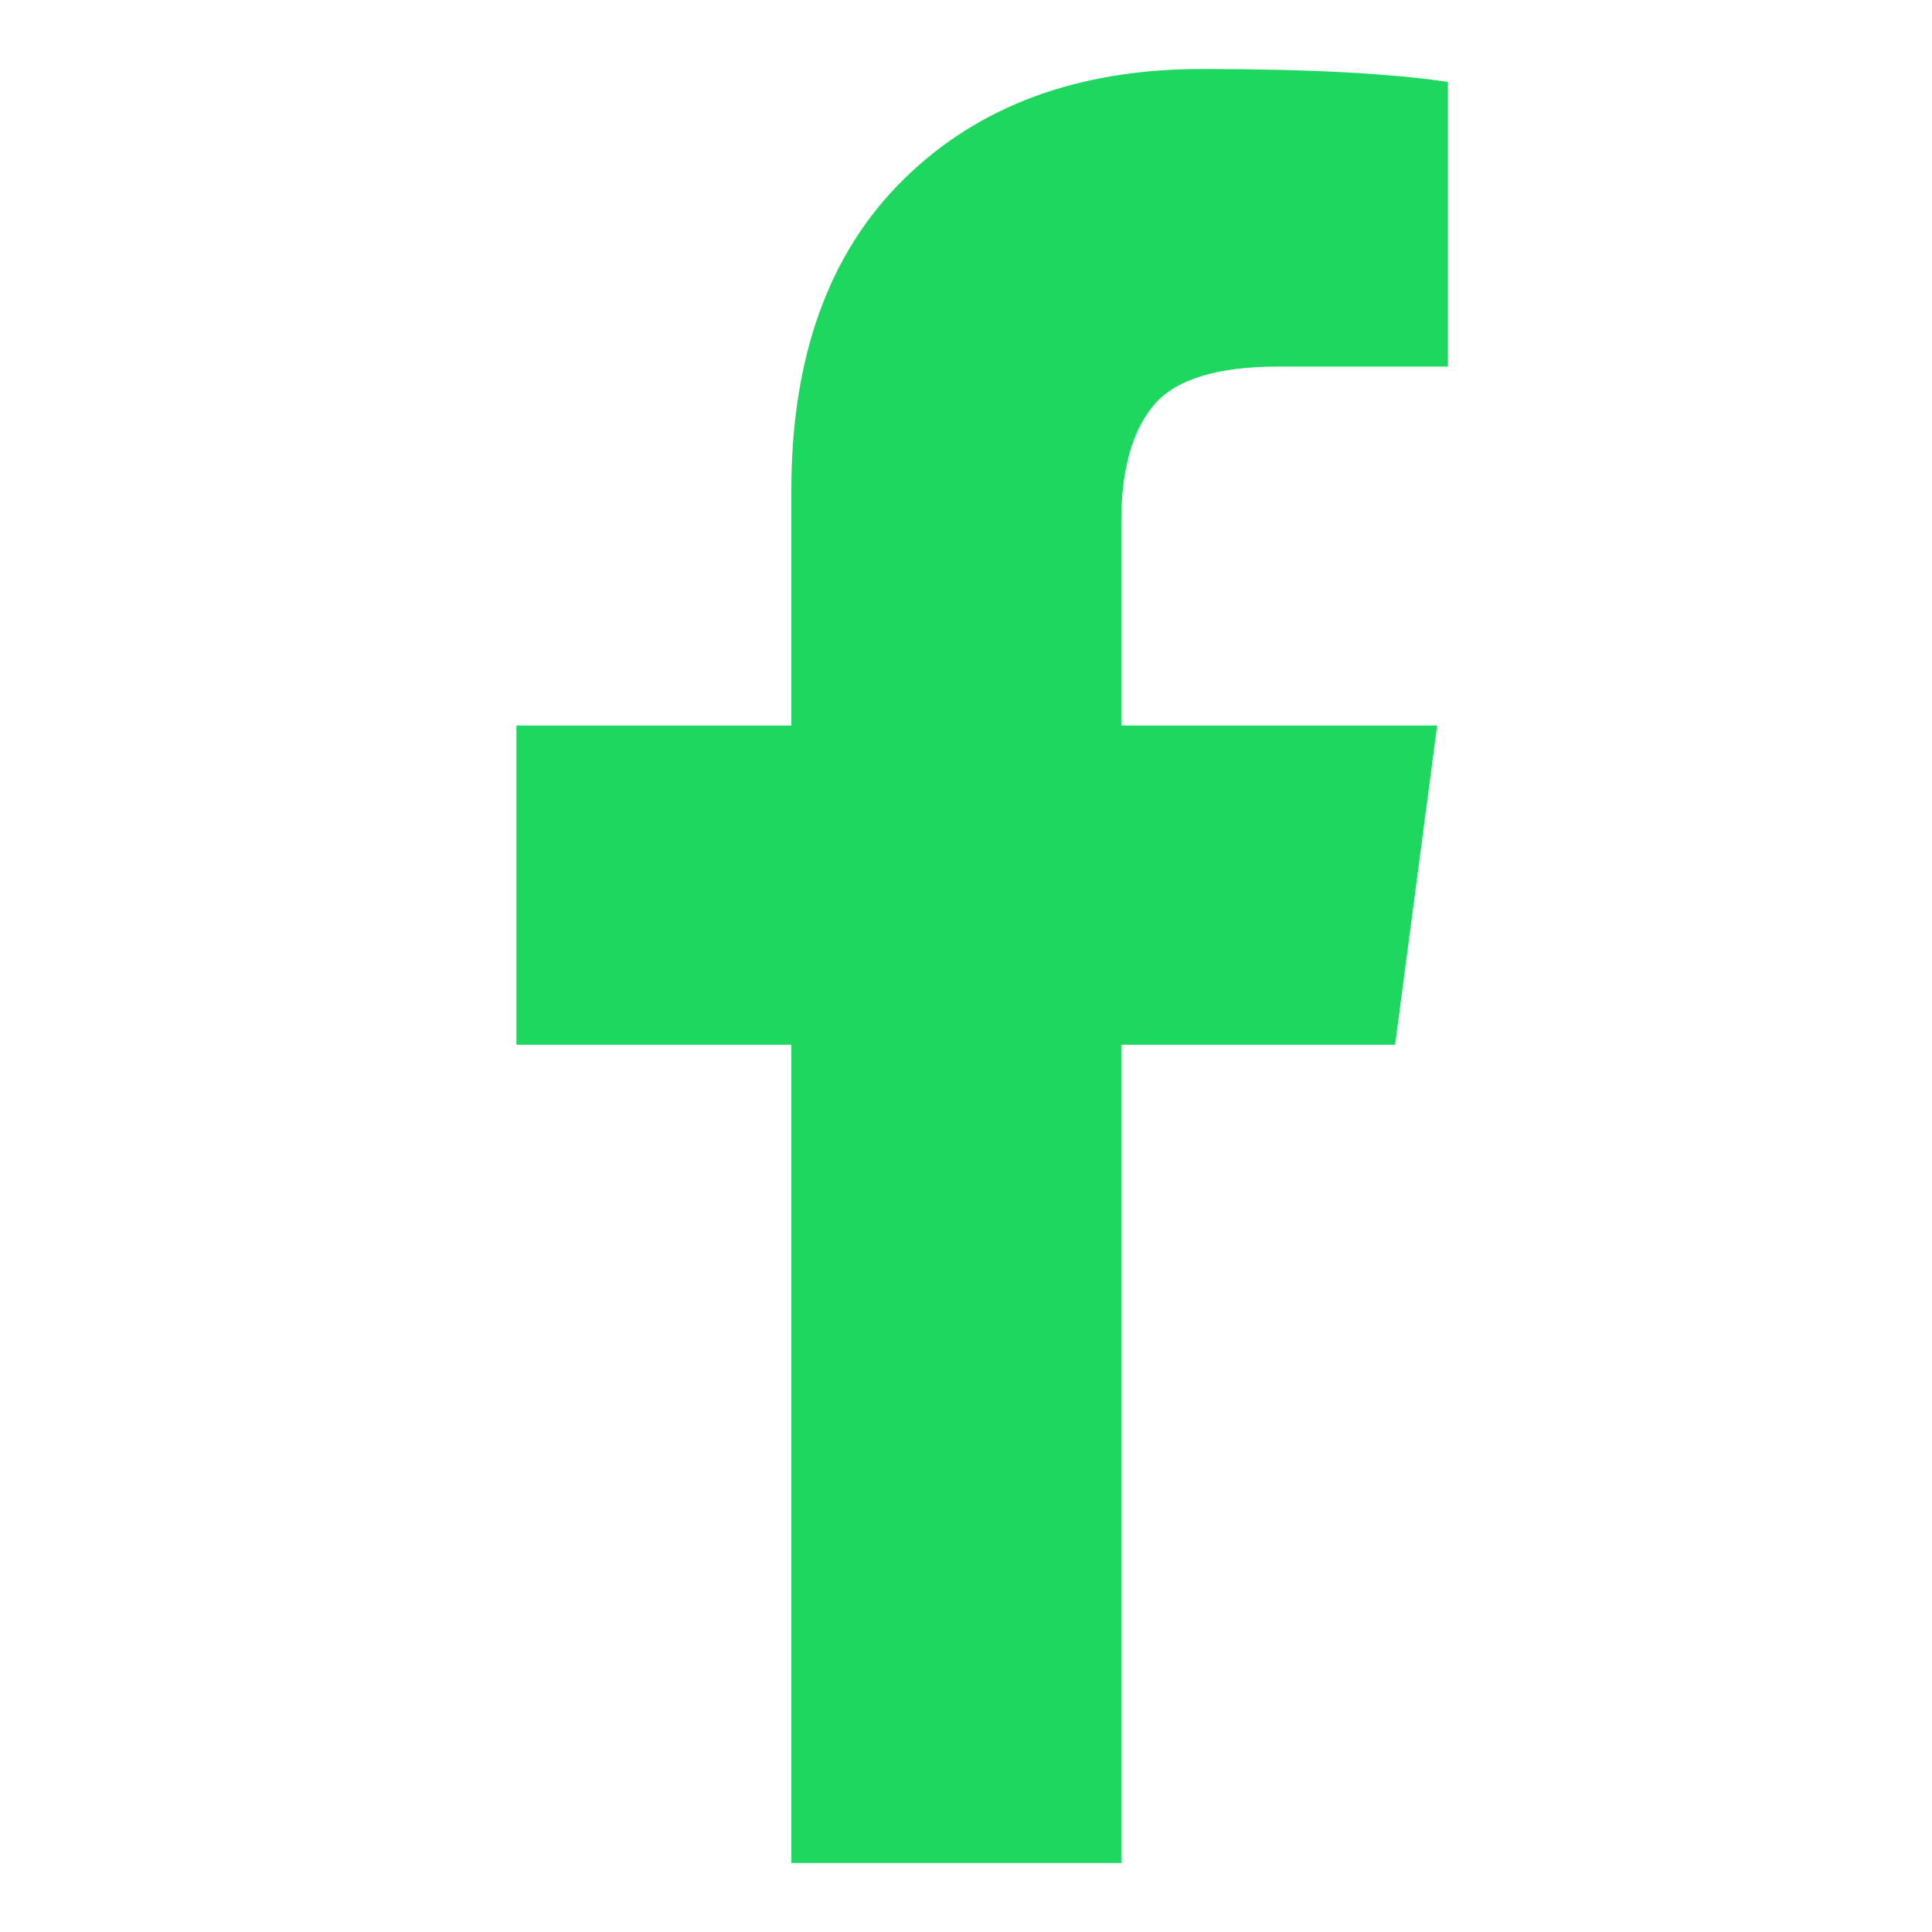 <?xml version="1.0" encoding="UTF-8" standalone="no"?>
 <svg xmlns="http://www.w3.org/2000/svg" height="24px" width="24px" version="1.1" viewBox="0 0 448 448">
                                <path fill="#1dd75e" d="m119.75 242.25v-74h63.75v-54.5q0-46.5 26-72.125t69.25-25.625q36.75 0 57 3v66h-39.25q-21.5 0-29 9t-7.5 27v47.25h73.25l-9.75 74h-63.5v189.75h-76.5v-189.75h-63.75z"></path>
                               </svg>